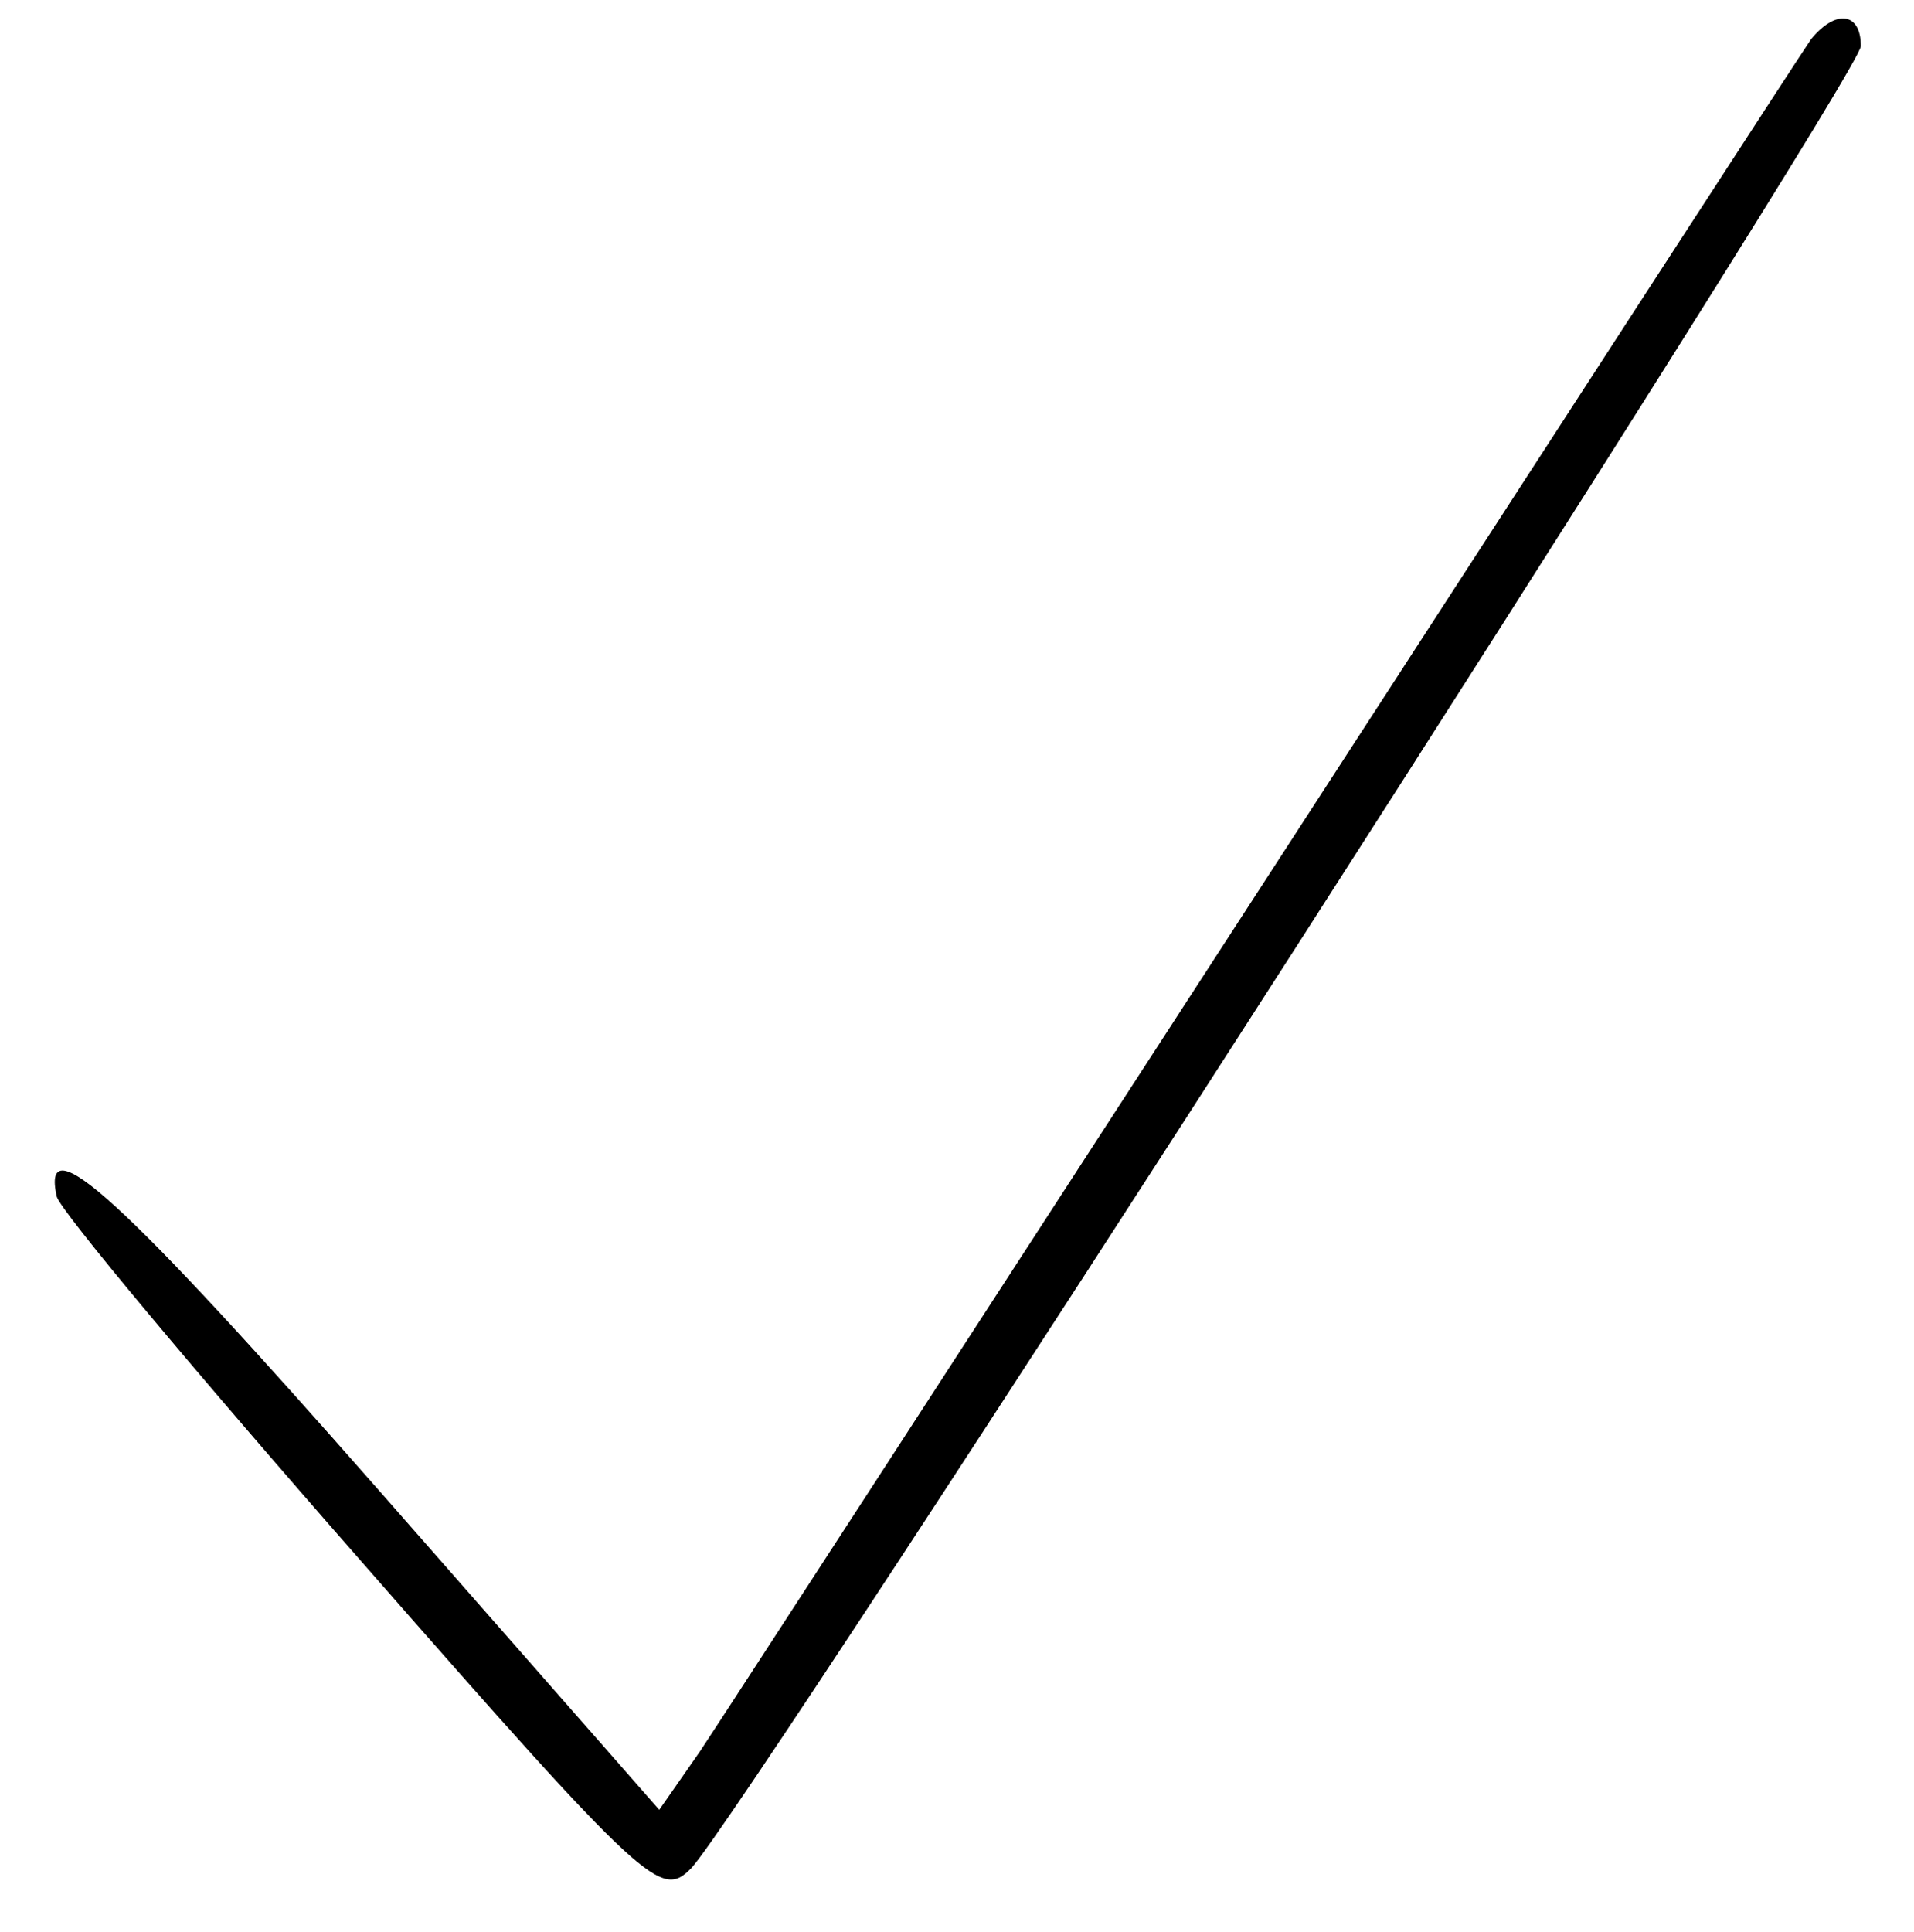 <?xml version="1.0" standalone="no"?>
<!DOCTYPE svg PUBLIC "-//W3C//DTD SVG 20010904//EN"
 "http://www.w3.org/TR/2001/REC-SVG-20010904/DTD/svg10.dtd">
<svg version="1.0" xmlns="http://www.w3.org/2000/svg"
 width="108pt" height="109pt" viewBox="0 0 108 109"
 preserveAspectRatio="xMidYMid meet">

<g transform="translate(0,109) scale(0.1,-0.1)"
fill="#000000" stroke="none">
<path d="M1022 1068 c-5 -7 -143 -220 -307 -473 -164 -253 -308 -475 -320
-493 l-23 -33 -158 180 c-145 165 -191 207 -182 166 2 -8 79 -100 172 -206
162 -185 169 -190 186 -173 32 34 660 1012 660 1028 0 19 -14 21 -28 4z"/>
</g>
</svg>
